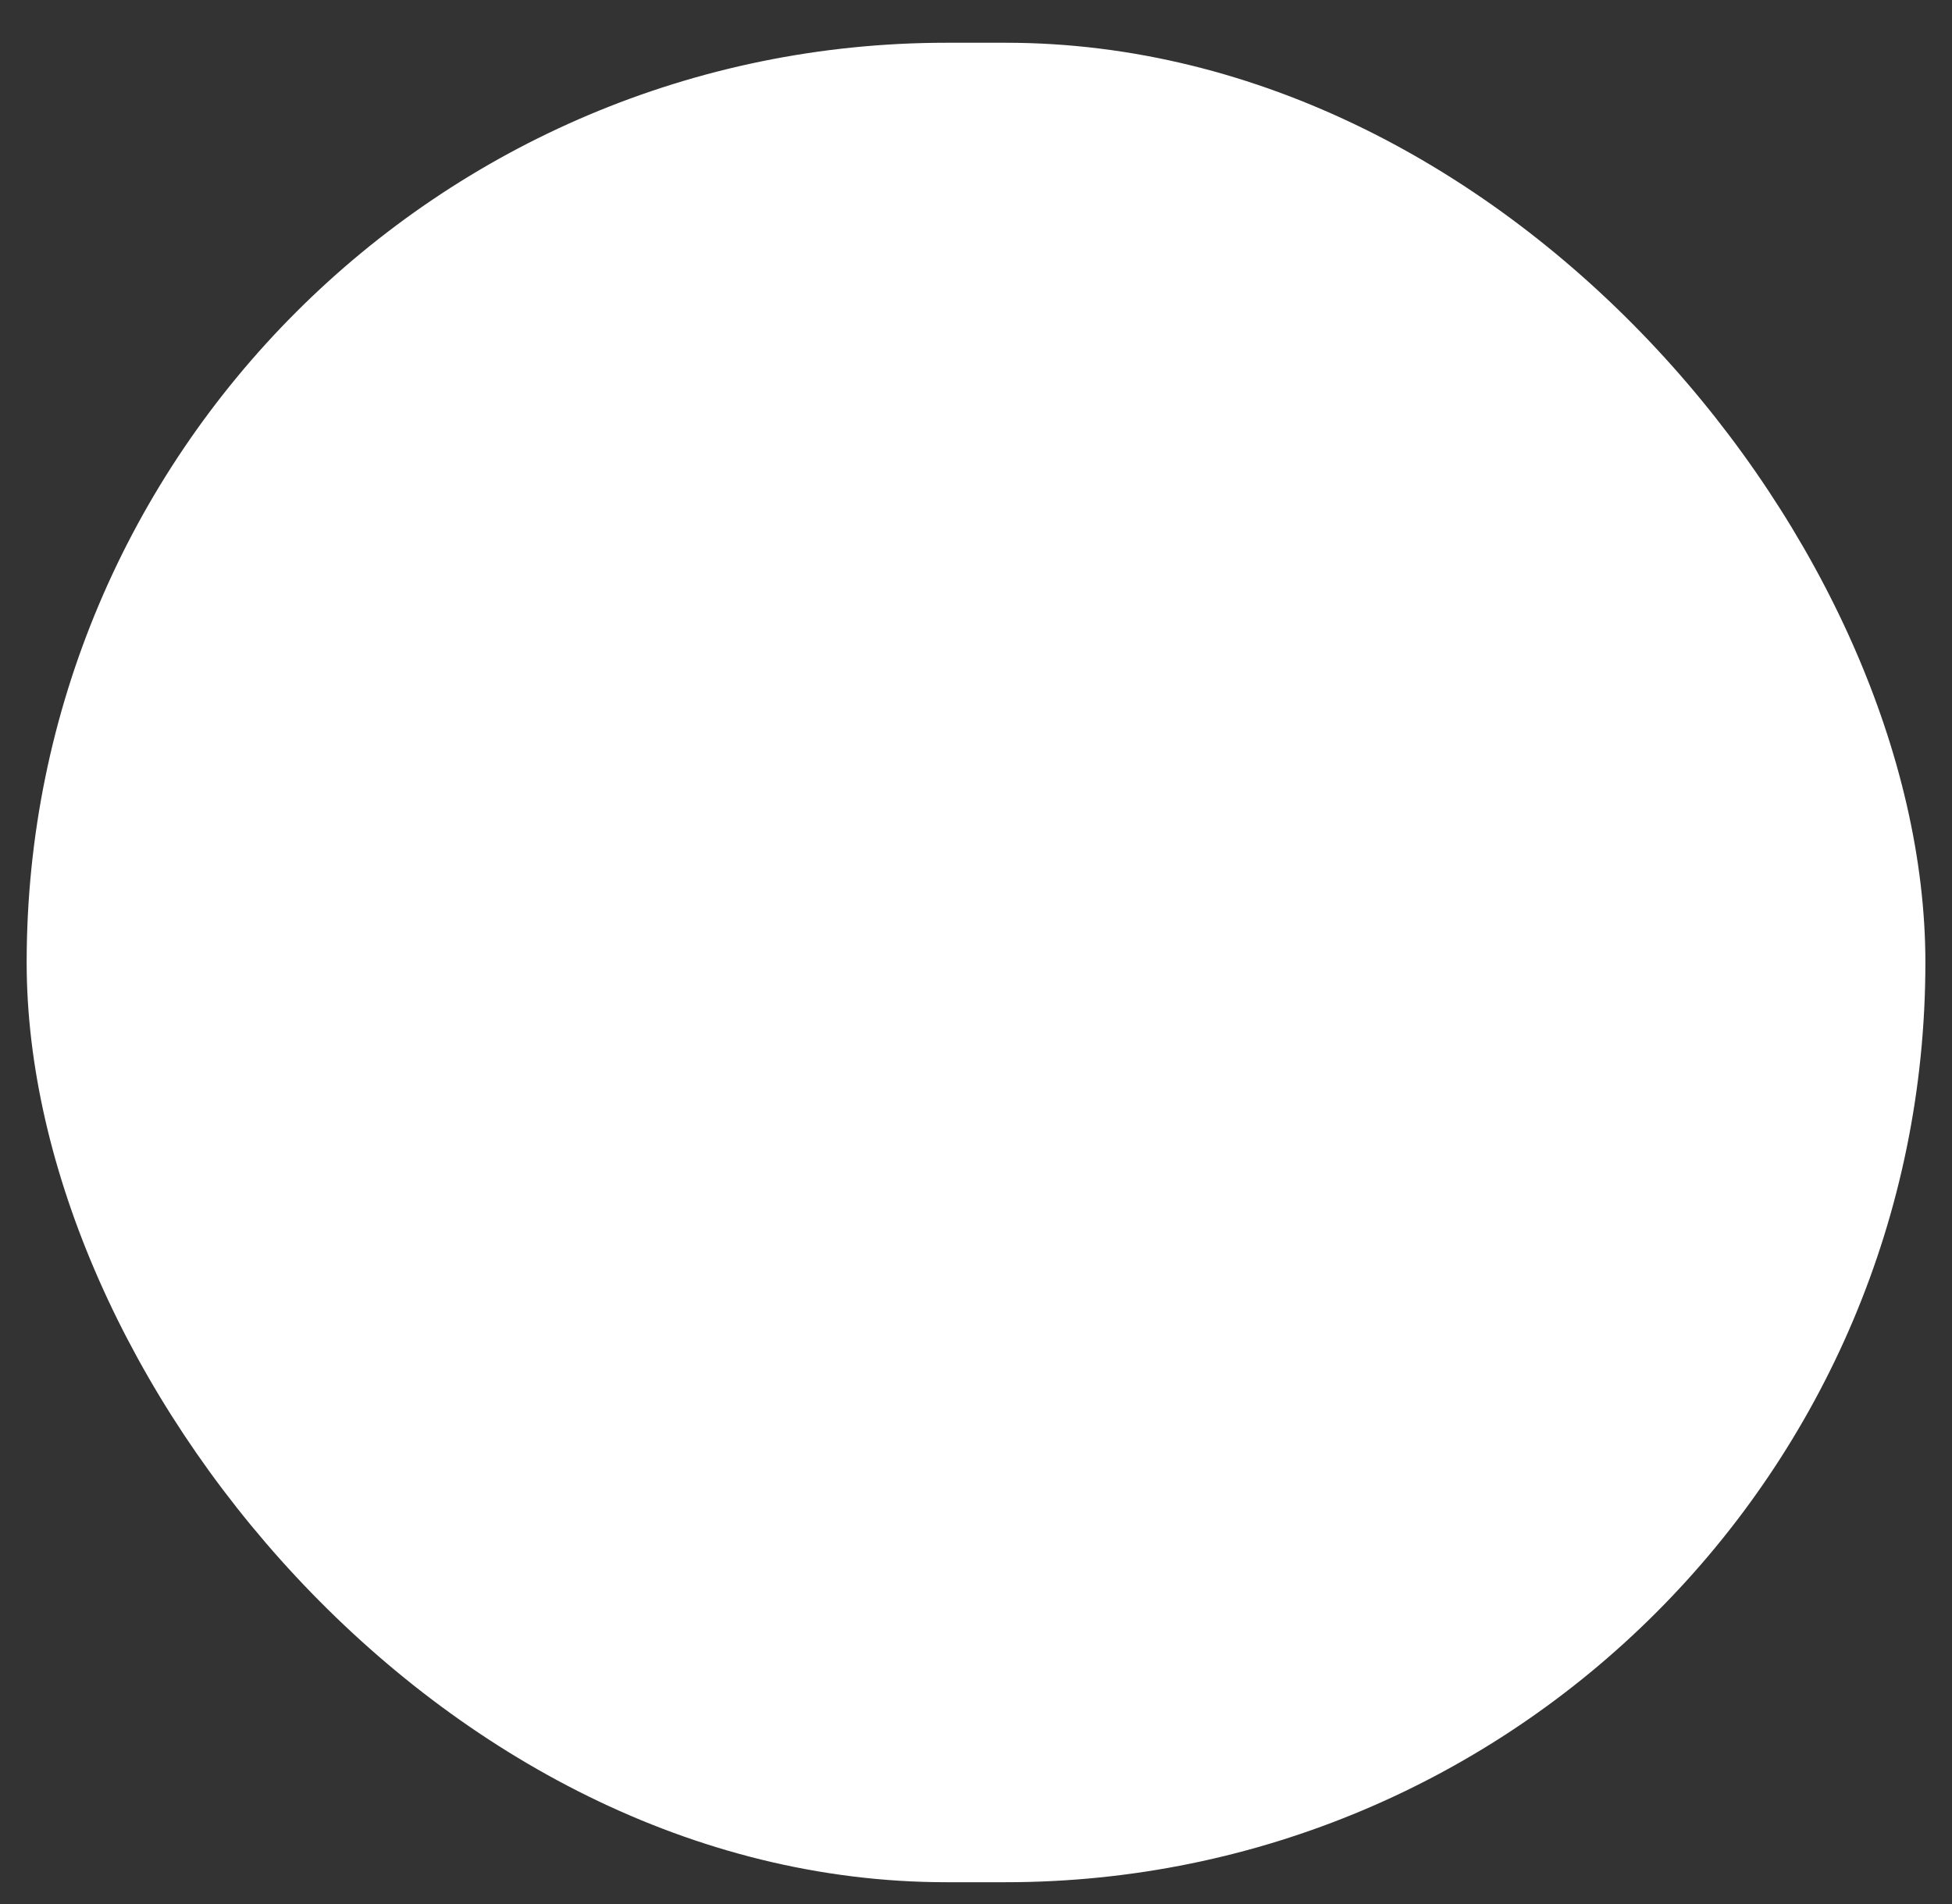 <svg width="41" height="40" viewBox="0 0 41 40" fill="none" xmlns="http://www.w3.org/2000/svg">
<rect x="0" y="0" width="41" height="40" fill="#333333" stroke="none"/>
<rect x="0.56" y="0.898" width="39.881" height="38.644" rx="19.322" fill="white"/>
</svg>
